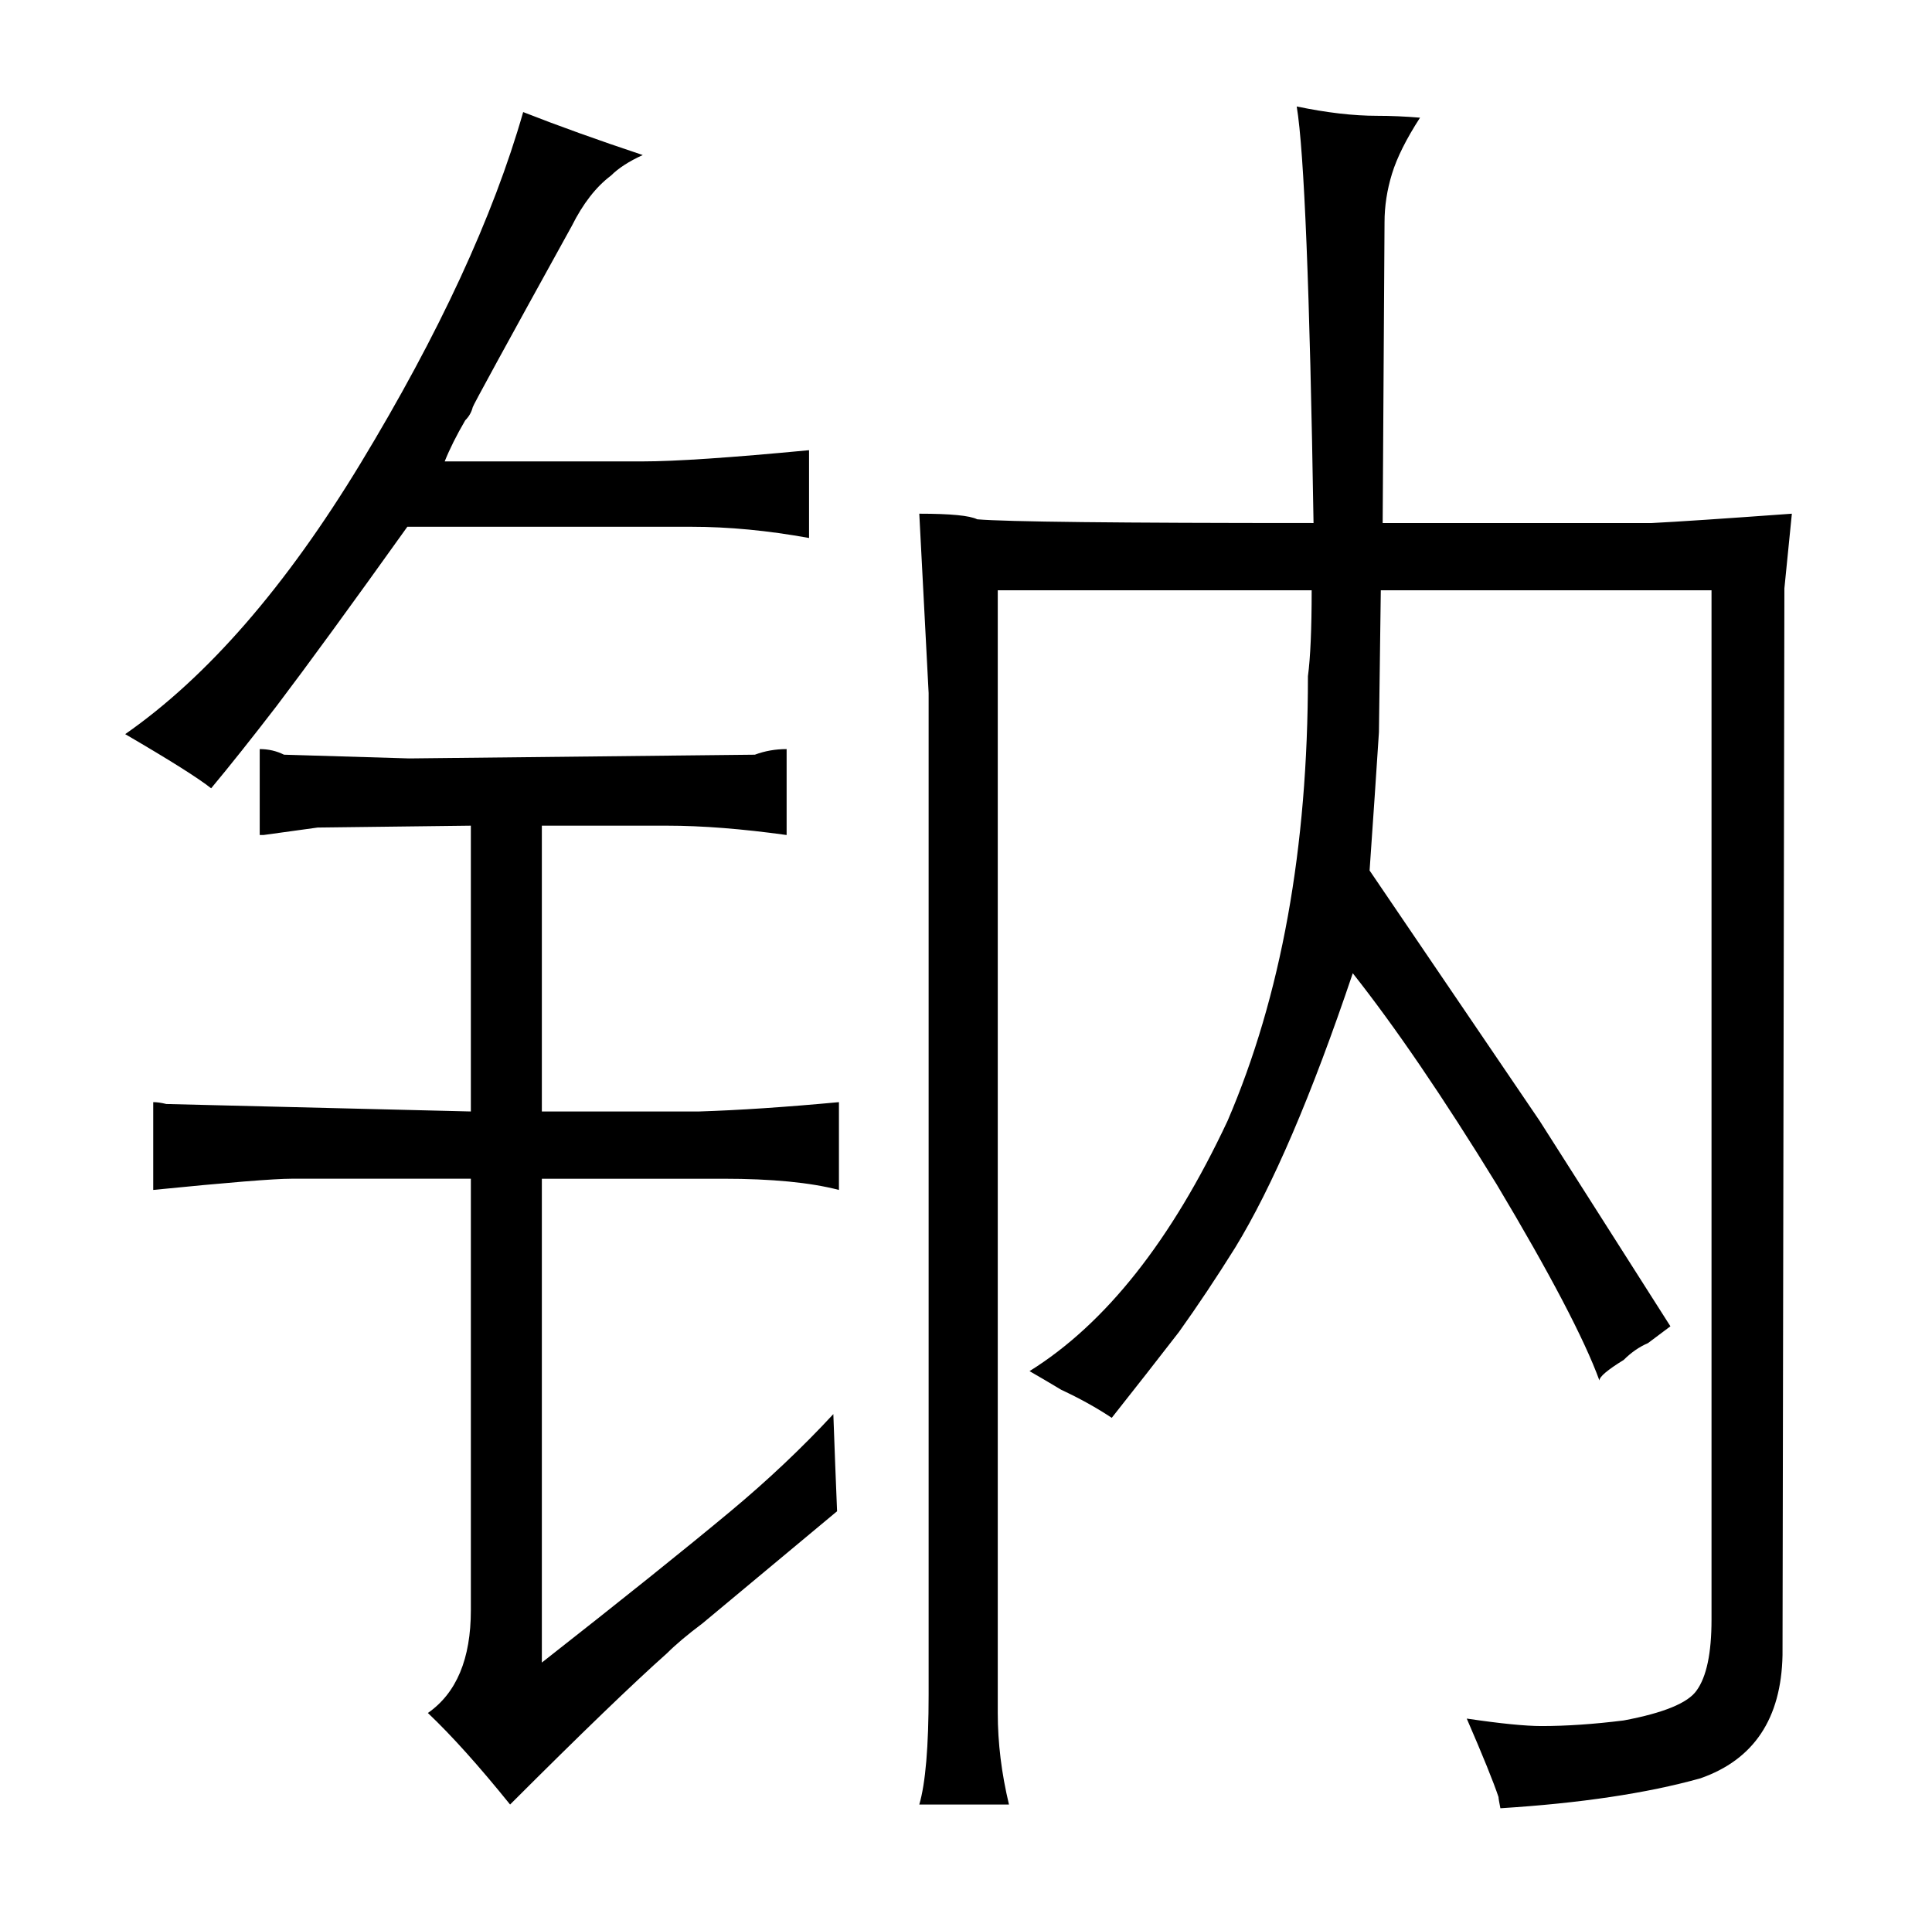 <?xml version="1.0" standalone="no"?>
<!DOCTYPE svg PUBLIC "-//W3C//DTD SVG 1.1//EN" "http://www.w3.org/Graphics/SVG/1.1/DTD/svg11.dtd" >
<svg xmlns="http://www.w3.org/2000/svg" xmlns:xlink="http://www.w3.org/1999/xlink" version="1.1" viewBox="-10 0 1034 1024">
  <g transform="matrix(1 0 0 -1 0 820)">
   <path fill="currentColor"
d="M360 538q30 0 63 -6v47q-63 -6 -89 -6h-106q4 10 11 22q3 3 4 7q0 1 53 97q9 18 21 27q6 6 17 11q-36 12 -64 23q-24 -84 -87 -188q-60 -99 -126 -145q36 -21 46 -29q15 18 35 44q25 33 70 96h152zM242 225l-163 4q-4 1 -7 1v-47q60 6 74 6h96v-231q0 -39 -23 -55
q19 -18 44 -49q57 57 84 81q7 7 19 16l72 60q-1 24 -2 52q-25 -27 -55 -52q-36 -30 -101 -81v259h97q39 0 62 -6v47q-43 -4 -75 -5h-84v153h67q28 0 64 -5v46q-9 0 -17 -3l-185 -2l-67 2q-6 3 -13 3v-46h2l29 4l82 1v-153zM487 -87q0 -42 -5 -59h48q-6 25 -6 49v601h168
q0 -31 -2 -46q0 -138 -43 -238q-45 -96 -106 -134q7 -4 17 -10q15 -7 27 -15q19 24 36 46q15 21 30 45q30 49 63 147q34 -43 77 -113q43 -72 55 -105q0 3 13 11q6 6 13 9l12 9l-70 110l-91 134q3 43 5 74l1 76h177v-551q0 -27 -8 -38q-7 -10 -39 -16q-24 -3 -44 -3
q-13 0 -40 4q13 -30 17 -42q0 -1 1 -6q64 4 107 16q43 15 44 66l1 571l4 40q-55 -4 -75 -5h-144l1 161q0 13 4 26t15 30q-12 1 -23 1q-19 0 -43 5q6 -36 9 -223q-157 0 -180 2q-6 3 -31 3l5 -96v-536z" />
  </g>

</svg>

